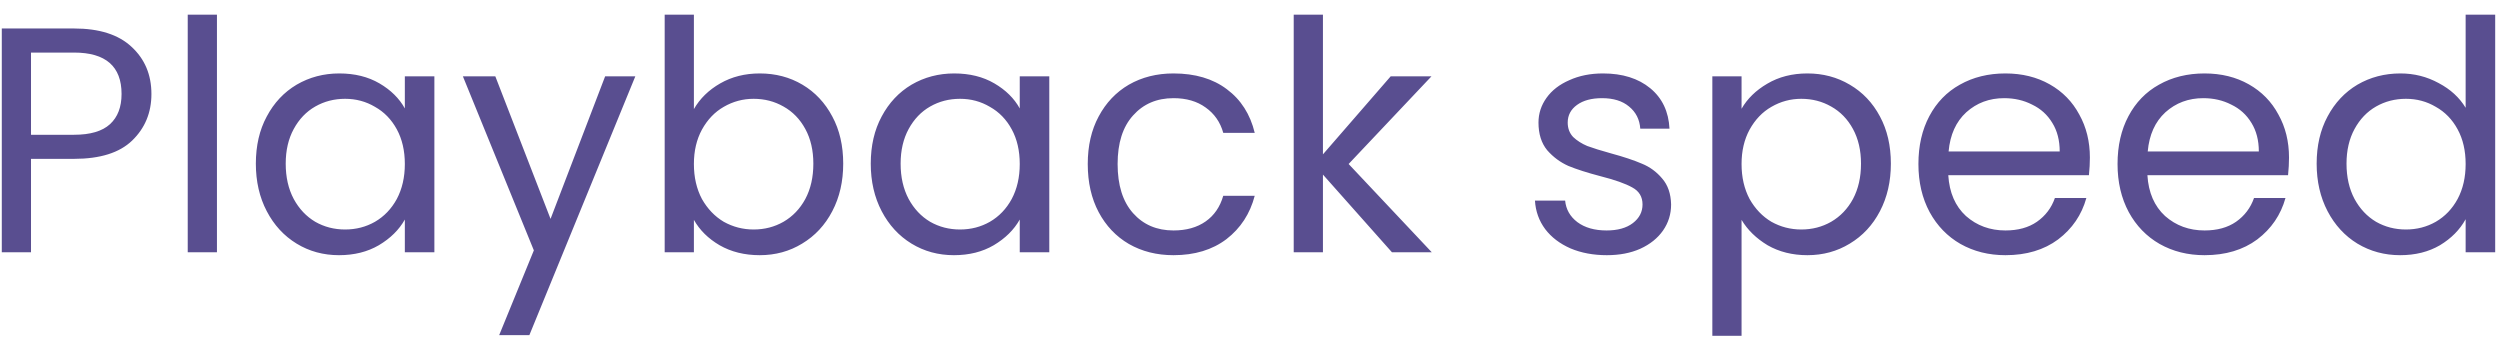 <svg width="109" height="15" viewBox="0 0 109 15" fill="none" xmlns="http://www.w3.org/2000/svg">
<path d="M6.602 4.098C6.602 4.91 6.322 5.587 5.762 6.128C5.211 6.66 4.367 6.926 3.228 6.926H1.352V11H0.078V1.242H3.228C4.329 1.242 5.165 1.508 5.734 2.04C6.313 2.572 6.602 3.258 6.602 4.098ZM3.228 5.876C3.937 5.876 4.46 5.722 4.796 5.414C5.132 5.106 5.3 4.667 5.3 4.098C5.3 2.894 4.609 2.292 3.228 2.292H1.352V5.876H3.228ZM9.459 0.64V11H8.185V0.64H9.459ZM11.155 7.136C11.155 6.352 11.313 5.666 11.631 5.078C11.948 4.481 12.382 4.019 12.933 3.692C13.493 3.365 14.113 3.202 14.795 3.202C15.467 3.202 16.05 3.347 16.545 3.636C17.039 3.925 17.408 4.289 17.651 4.728V3.328H18.939V11H17.651V9.572C17.399 10.02 17.021 10.393 16.517 10.692C16.022 10.981 15.443 11.126 14.781 11.126C14.099 11.126 13.483 10.958 12.933 10.622C12.382 10.286 11.948 9.815 11.631 9.208C11.313 8.601 11.155 7.911 11.155 7.136ZM17.651 7.15C17.651 6.571 17.534 6.067 17.301 5.638C17.067 5.209 16.75 4.882 16.349 4.658C15.957 4.425 15.523 4.308 15.047 4.308C14.571 4.308 14.137 4.42 13.745 4.644C13.353 4.868 13.04 5.195 12.807 5.624C12.573 6.053 12.457 6.557 12.457 7.136C12.457 7.724 12.573 8.237 12.807 8.676C13.04 9.105 13.353 9.437 13.745 9.67C14.137 9.894 14.571 10.006 15.047 10.006C15.523 10.006 15.957 9.894 16.349 9.67C16.75 9.437 17.067 9.105 17.301 8.676C17.534 8.237 17.651 7.729 17.651 7.15ZM27.7 3.328L23.08 14.612H21.764L23.276 10.916L20.182 3.328H21.596L24.004 9.544L26.384 3.328H27.7ZM30.254 4.756C30.516 4.299 30.898 3.925 31.402 3.636C31.906 3.347 32.48 3.202 33.124 3.202C33.815 3.202 34.436 3.365 34.986 3.692C35.537 4.019 35.971 4.481 36.288 5.078C36.606 5.666 36.764 6.352 36.764 7.136C36.764 7.911 36.606 8.601 36.288 9.208C35.971 9.815 35.532 10.286 34.972 10.622C34.422 10.958 33.806 11.126 33.124 11.126C32.462 11.126 31.878 10.981 31.374 10.692C30.88 10.403 30.506 10.034 30.254 9.586V11H28.98V0.64H30.254V4.756ZM35.462 7.136C35.462 6.557 35.346 6.053 35.112 5.624C34.879 5.195 34.562 4.868 34.16 4.644C33.768 4.42 33.334 4.308 32.858 4.308C32.392 4.308 31.958 4.425 31.556 4.658C31.164 4.882 30.847 5.213 30.604 5.652C30.371 6.081 30.254 6.581 30.254 7.15C30.254 7.729 30.371 8.237 30.604 8.676C30.847 9.105 31.164 9.437 31.556 9.67C31.958 9.894 32.392 10.006 32.858 10.006C33.334 10.006 33.768 9.894 34.16 9.67C34.562 9.437 34.879 9.105 35.112 8.676C35.346 8.237 35.462 7.724 35.462 7.136ZM37.965 7.136C37.965 6.352 38.124 5.666 38.441 5.078C38.759 4.481 39.193 4.019 39.743 3.692C40.303 3.365 40.924 3.202 41.605 3.202C42.277 3.202 42.861 3.347 43.355 3.636C43.85 3.925 44.219 4.289 44.461 4.728V3.328H45.749V11H44.461V9.572C44.209 10.02 43.831 10.393 43.327 10.692C42.833 10.981 42.254 11.126 41.591 11.126C40.91 11.126 40.294 10.958 39.743 10.622C39.193 10.286 38.759 9.815 38.441 9.208C38.124 8.601 37.965 7.911 37.965 7.136ZM44.461 7.15C44.461 6.571 44.345 6.067 44.111 5.638C43.878 5.209 43.561 4.882 43.159 4.658C42.767 4.425 42.333 4.308 41.857 4.308C41.381 4.308 40.947 4.42 40.555 4.644C40.163 4.868 39.851 5.195 39.617 5.624C39.384 6.053 39.267 6.557 39.267 7.136C39.267 7.724 39.384 8.237 39.617 8.676C39.851 9.105 40.163 9.437 40.555 9.67C40.947 9.894 41.381 10.006 41.857 10.006C42.333 10.006 42.767 9.894 43.159 9.67C43.561 9.437 43.878 9.105 44.111 8.676C44.345 8.237 44.461 7.729 44.461 7.15ZM47.426 7.15C47.426 6.357 47.585 5.666 47.902 5.078C48.22 4.481 48.658 4.019 49.218 3.692C49.788 3.365 50.436 3.202 51.164 3.202C52.107 3.202 52.882 3.431 53.488 3.888C54.104 4.345 54.51 4.98 54.706 5.792H53.334C53.204 5.325 52.947 4.957 52.564 4.686C52.191 4.415 51.724 4.28 51.164 4.28C50.436 4.28 49.848 4.532 49.4 5.036C48.952 5.531 48.728 6.235 48.728 7.15C48.728 8.074 48.952 8.788 49.4 9.292C49.848 9.796 50.436 10.048 51.164 10.048C51.724 10.048 52.191 9.917 52.564 9.656C52.938 9.395 53.194 9.021 53.334 8.536H54.706C54.501 9.32 54.09 9.95 53.474 10.426C52.858 10.893 52.088 11.126 51.164 11.126C50.436 11.126 49.788 10.963 49.218 10.636C48.658 10.309 48.22 9.847 47.902 9.25C47.585 8.653 47.426 7.953 47.426 7.15ZM60.69 11L57.68 7.612V11H56.406V0.64H57.68V6.73L60.634 3.328H62.412L58.8 7.15L62.426 11H60.69ZM70.06 11.126C69.472 11.126 68.944 11.028 68.478 10.832C68.011 10.627 67.642 10.347 67.372 9.992C67.101 9.628 66.952 9.213 66.924 8.746H68.24C68.277 9.129 68.454 9.441 68.772 9.684C69.098 9.927 69.523 10.048 70.046 10.048C70.531 10.048 70.914 9.941 71.194 9.726C71.474 9.511 71.614 9.241 71.614 8.914C71.614 8.578 71.464 8.331 71.166 8.172C70.867 8.004 70.405 7.841 69.78 7.682C69.21 7.533 68.744 7.383 68.38 7.234C68.025 7.075 67.717 6.847 67.456 6.548C67.204 6.24 67.078 5.839 67.078 5.344C67.078 4.952 67.194 4.593 67.428 4.266C67.661 3.939 67.992 3.683 68.422 3.496C68.851 3.3 69.341 3.202 69.892 3.202C70.741 3.202 71.427 3.417 71.95 3.846C72.472 4.275 72.752 4.863 72.79 5.61H71.516C71.488 5.209 71.324 4.887 71.026 4.644C70.736 4.401 70.344 4.28 69.85 4.28C69.392 4.28 69.028 4.378 68.758 4.574C68.487 4.77 68.352 5.027 68.352 5.344C68.352 5.596 68.431 5.806 68.59 5.974C68.758 6.133 68.963 6.263 69.206 6.366C69.458 6.459 69.803 6.567 70.242 6.688C70.792 6.837 71.24 6.987 71.586 7.136C71.931 7.276 72.225 7.491 72.468 7.78C72.72 8.069 72.85 8.447 72.86 8.914C72.86 9.334 72.743 9.712 72.51 10.048C72.276 10.384 71.945 10.65 71.516 10.846C71.096 11.033 70.61 11.126 70.06 11.126ZM75.932 4.742C76.184 4.303 76.557 3.939 77.052 3.65C77.556 3.351 78.139 3.202 78.802 3.202C79.483 3.202 80.099 3.365 80.65 3.692C81.21 4.019 81.649 4.481 81.966 5.078C82.283 5.666 82.442 6.352 82.442 7.136C82.442 7.911 82.283 8.601 81.966 9.208C81.649 9.815 81.21 10.286 80.65 10.622C80.099 10.958 79.483 11.126 78.802 11.126C78.149 11.126 77.57 10.981 77.066 10.692C76.571 10.393 76.193 10.025 75.932 9.586V14.64H74.658V3.328H75.932V4.742ZM81.14 7.136C81.14 6.557 81.023 6.053 80.79 5.624C80.557 5.195 80.239 4.868 79.838 4.644C79.446 4.42 79.012 4.308 78.536 4.308C78.069 4.308 77.635 4.425 77.234 4.658C76.842 4.882 76.525 5.213 76.282 5.652C76.049 6.081 75.932 6.581 75.932 7.15C75.932 7.729 76.049 8.237 76.282 8.676C76.525 9.105 76.842 9.437 77.234 9.67C77.635 9.894 78.069 10.006 78.536 10.006C79.012 10.006 79.446 9.894 79.838 9.67C80.239 9.437 80.557 9.105 80.79 8.676C81.023 8.237 81.14 7.724 81.14 7.136ZM91.119 6.87C91.119 7.113 91.105 7.369 91.077 7.64H84.945C84.992 8.396 85.248 8.989 85.715 9.418C86.191 9.838 86.765 10.048 87.437 10.048C87.988 10.048 88.445 9.922 88.809 9.67C89.182 9.409 89.444 9.063 89.593 8.634H90.965C90.76 9.371 90.349 9.973 89.733 10.44C89.117 10.897 88.352 11.126 87.437 11.126C86.709 11.126 86.056 10.963 85.477 10.636C84.908 10.309 84.46 9.847 84.133 9.25C83.806 8.643 83.643 7.943 83.643 7.15C83.643 6.357 83.802 5.661 84.119 5.064C84.436 4.467 84.88 4.009 85.449 3.692C86.028 3.365 86.69 3.202 87.437 3.202C88.165 3.202 88.809 3.361 89.369 3.678C89.929 3.995 90.358 4.434 90.657 4.994C90.965 5.545 91.119 6.17 91.119 6.87ZM89.803 6.604C89.803 6.119 89.696 5.703 89.481 5.358C89.266 5.003 88.972 4.737 88.599 4.56C88.235 4.373 87.829 4.28 87.381 4.28C86.737 4.28 86.186 4.485 85.729 4.896C85.281 5.307 85.024 5.876 84.959 6.604H89.803ZM99.801 6.87C99.801 7.113 99.787 7.369 99.759 7.64H93.627C93.673 8.396 93.93 8.989 94.397 9.418C94.873 9.838 95.447 10.048 96.119 10.048C96.669 10.048 97.127 9.922 97.491 9.67C97.864 9.409 98.125 9.063 98.275 8.634H99.647C99.441 9.371 99.031 9.973 98.415 10.44C97.799 10.897 97.033 11.126 96.119 11.126C95.391 11.126 94.737 10.963 94.159 10.636C93.589 10.309 93.141 9.847 92.815 9.25C92.488 8.643 92.325 7.943 92.325 7.15C92.325 6.357 92.483 5.661 92.801 5.064C93.118 4.467 93.561 4.009 94.131 3.692C94.709 3.365 95.372 3.202 96.119 3.202C96.847 3.202 97.491 3.361 98.051 3.678C98.611 3.995 99.04 4.434 99.339 4.994C99.647 5.545 99.801 6.17 99.801 6.87ZM98.485 6.604C98.485 6.119 98.377 5.703 98.163 5.358C97.948 5.003 97.654 4.737 97.281 4.56C96.917 4.373 96.511 4.28 96.063 4.28C95.419 4.28 94.868 4.485 94.411 4.896C93.963 5.307 93.706 5.876 93.641 6.604H98.485ZM101.006 7.136C101.006 6.352 101.165 5.666 101.482 5.078C101.8 4.481 102.234 4.019 102.784 3.692C103.344 3.365 103.97 3.202 104.66 3.202C105.258 3.202 105.813 3.342 106.326 3.622C106.84 3.893 107.232 4.252 107.502 4.7V0.64H108.79V11H107.502V9.558C107.25 10.015 106.877 10.393 106.382 10.692C105.888 10.981 105.309 11.126 104.646 11.126C103.965 11.126 103.344 10.958 102.784 10.622C102.234 10.286 101.8 9.815 101.482 9.208C101.165 8.601 101.006 7.911 101.006 7.136ZM107.502 7.15C107.502 6.571 107.386 6.067 107.152 5.638C106.919 5.209 106.602 4.882 106.2 4.658C105.808 4.425 105.374 4.308 104.898 4.308C104.422 4.308 103.988 4.42 103.596 4.644C103.204 4.868 102.892 5.195 102.658 5.624C102.425 6.053 102.308 6.557 102.308 7.136C102.308 7.724 102.425 8.237 102.658 8.676C102.892 9.105 103.204 9.437 103.596 9.67C103.988 9.894 104.422 10.006 104.898 10.006C105.374 10.006 105.808 9.894 106.2 9.67C106.602 9.437 106.919 9.105 107.152 8.676C107.386 8.237 107.502 7.729 107.502 7.15Z" fill="#594E90"/>
</svg>

